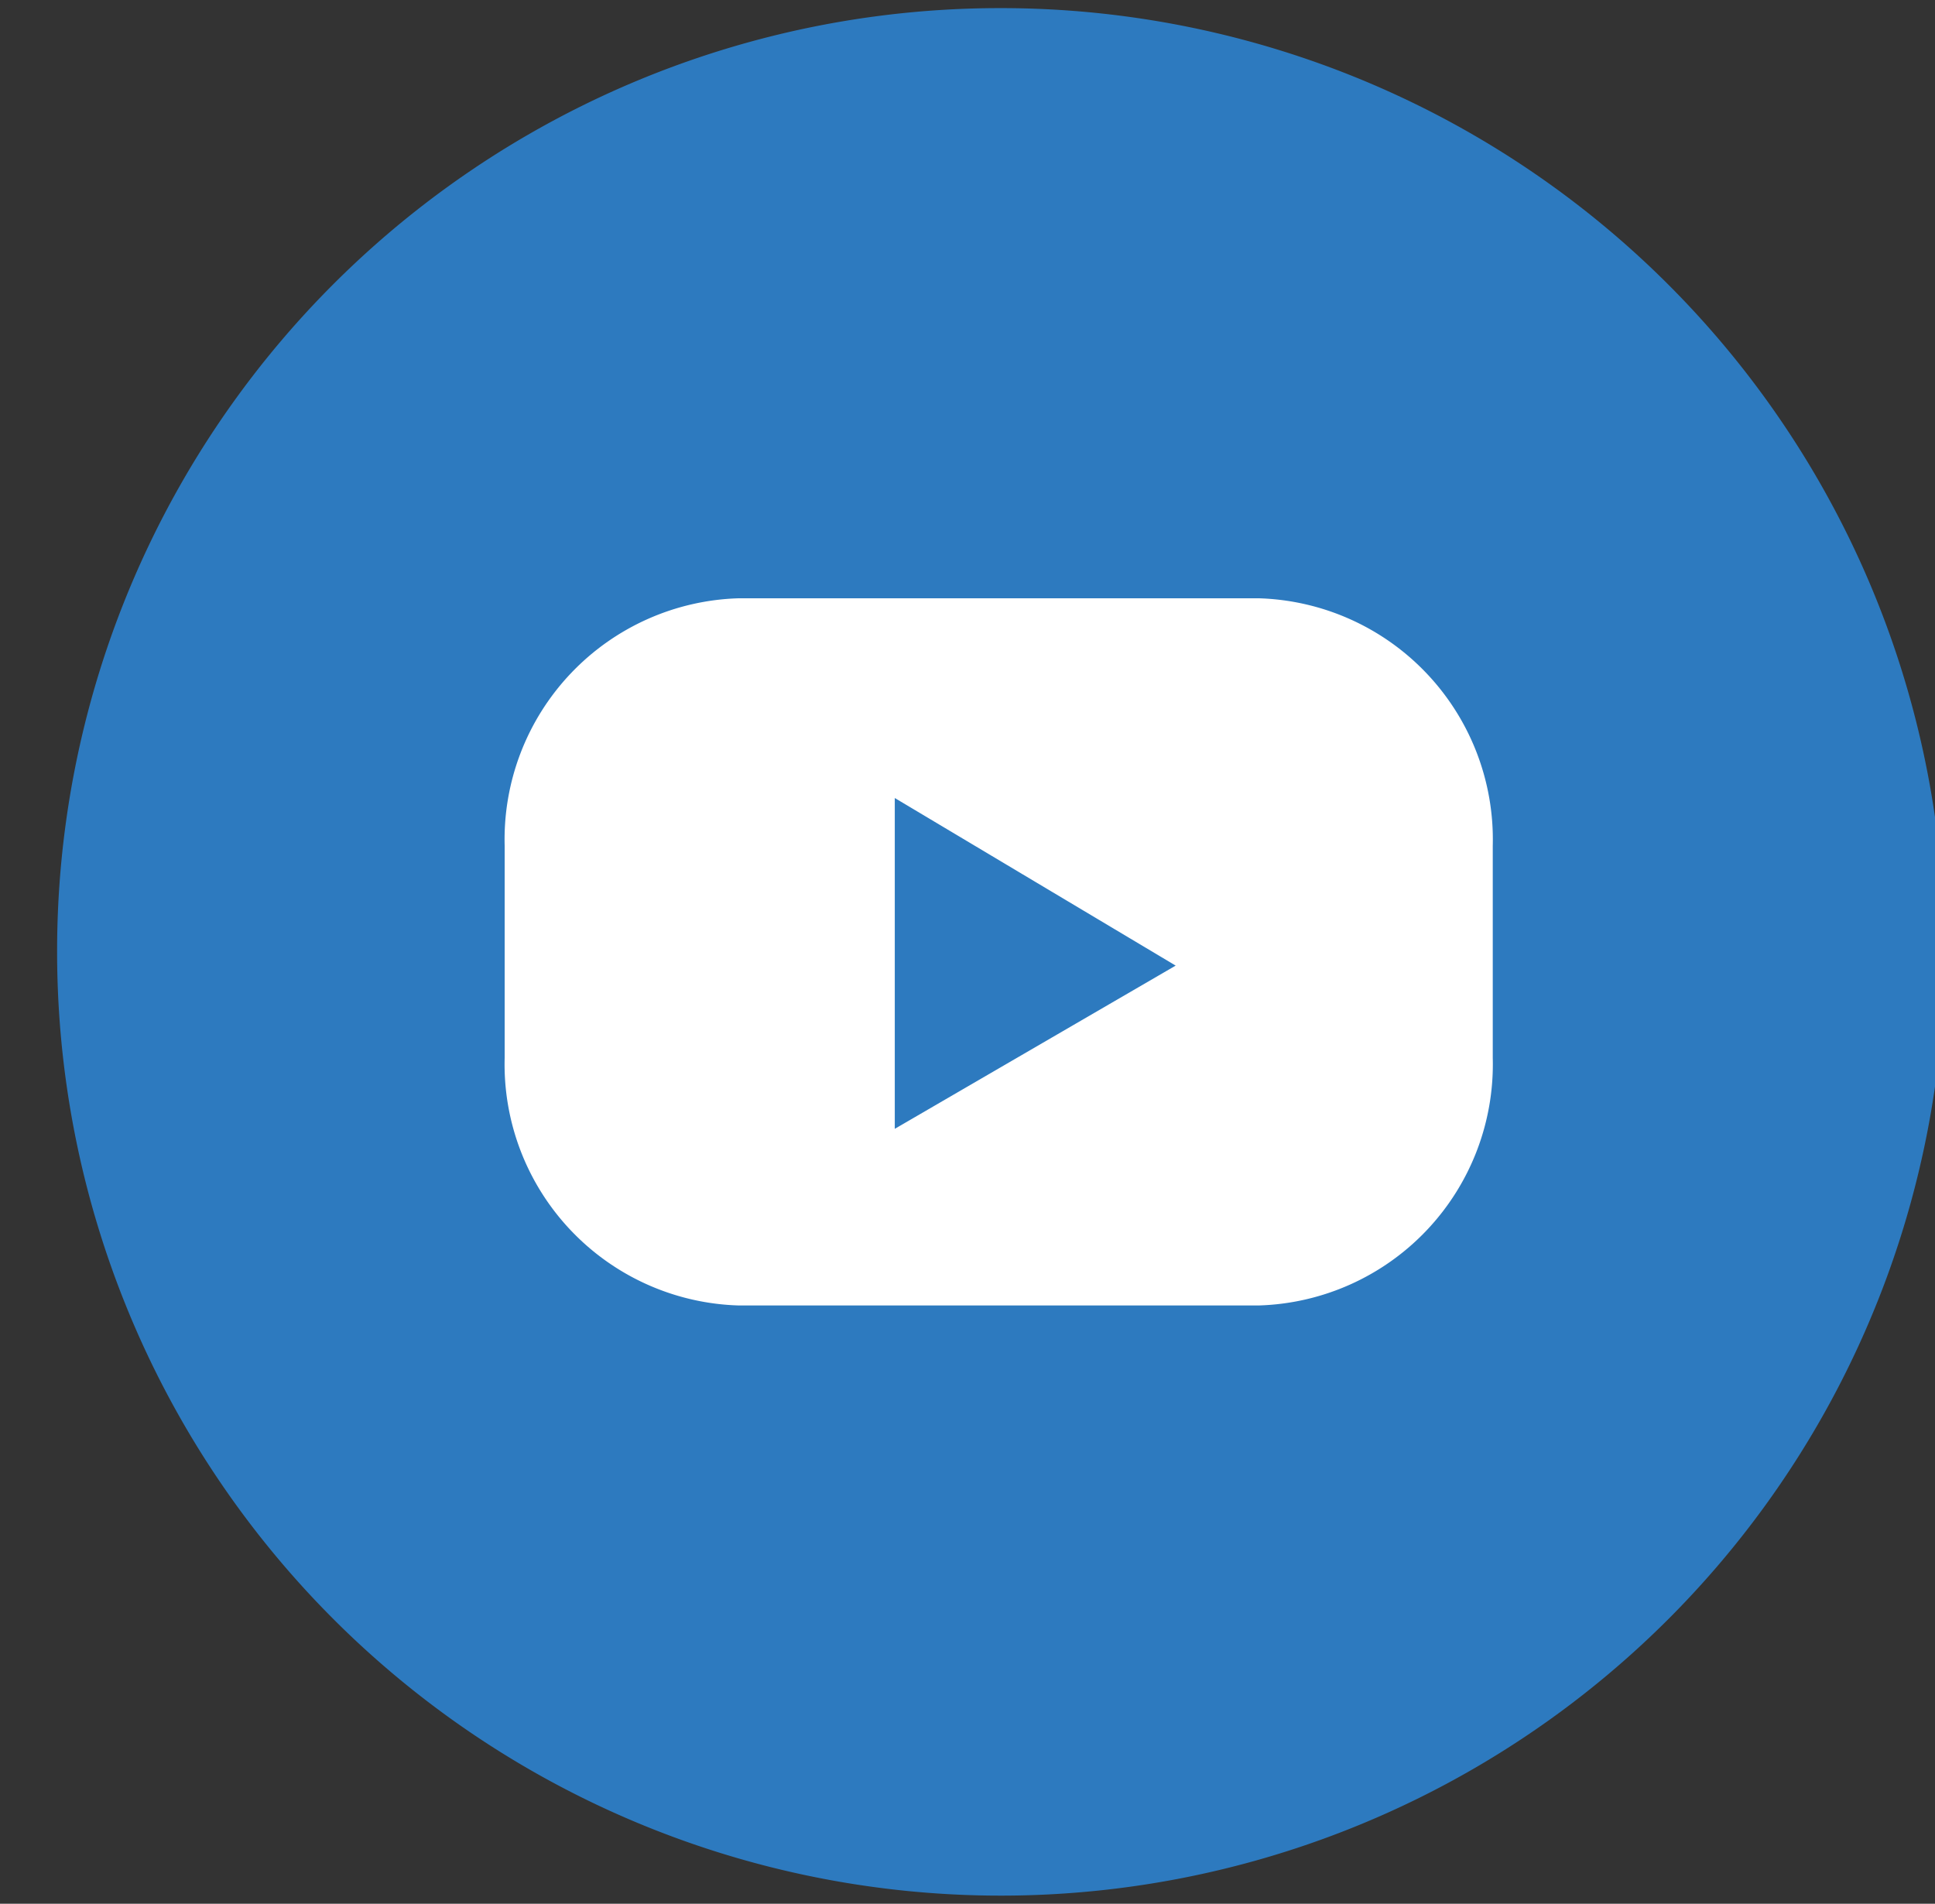 <svg xmlns="http://www.w3.org/2000/svg" viewBox="0 0 62 61"><rect x="0" y="0" width="62" height="61" fill="#333333" stroke="none"/><title>icons</title><g id="Ic_tw_kanal"><path d="M32,.26A30.24,30.24,0,1,1,1.83,30.5,30.21,30.21,0,0,1,32,.26Z" fill="#2d7abf" fill-rule="evenodd"/><path d="M40.32,19.17H23.68a7.73,7.73,0,0,0-7.51,7.93V33.9a7.73,7.73,0,0,0,7.51,7.93H40.32a7.73,7.73,0,0,0,7.51-7.93V27.1A7.73,7.73,0,0,0,40.32,19.17Zm-11.65,17V25.57l9,5.37Z" fill="#fff" fill-rule="evenodd"/></g></svg>